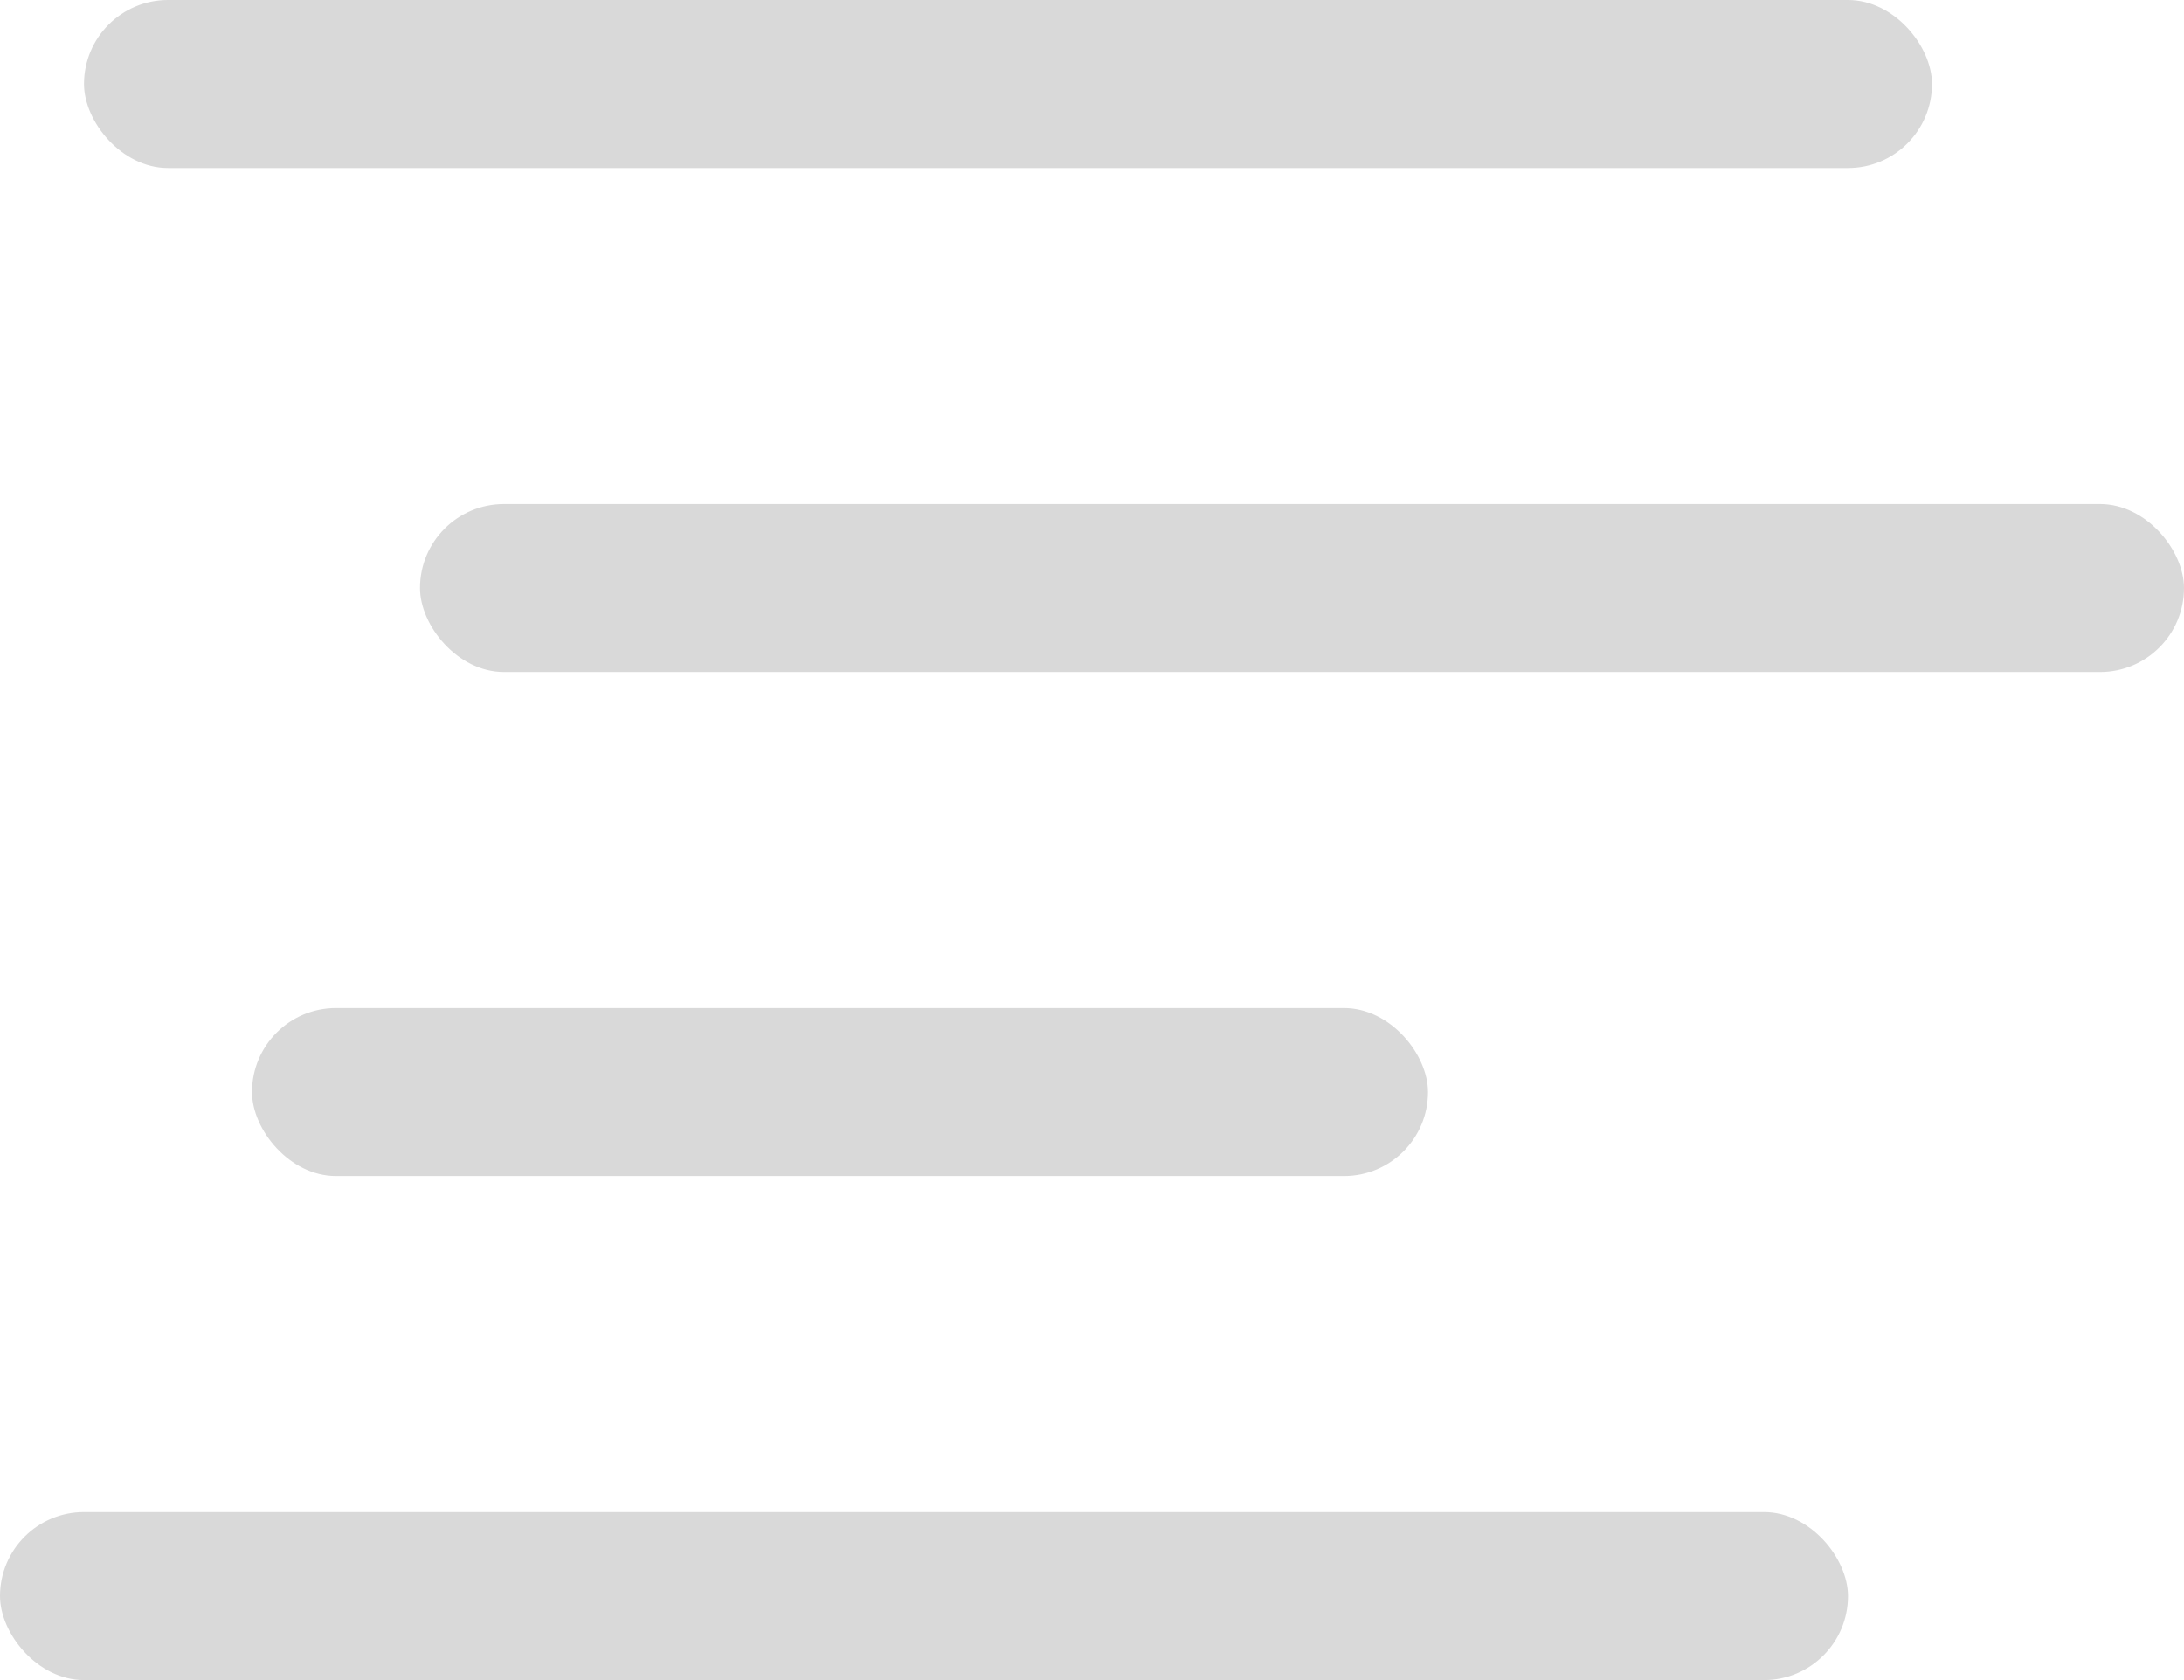 <svg width="26" height="20" viewBox="0 0 26 20" fill="none" xmlns="http://www.w3.org/2000/svg">
<rect x="1" width="22" height="2" rx="1" fill="#D9D9D9"/>
<rect y="18" width="22" height="2" rx="1" fill="#D9D9D9"/>
<rect x="5" y="6" width="21" height="2" rx="1" fill="#D9D9D9"/>
<rect x="3" y="12" width="14" height="2" rx="1" fill="#D9D9D9"/>
</svg>
